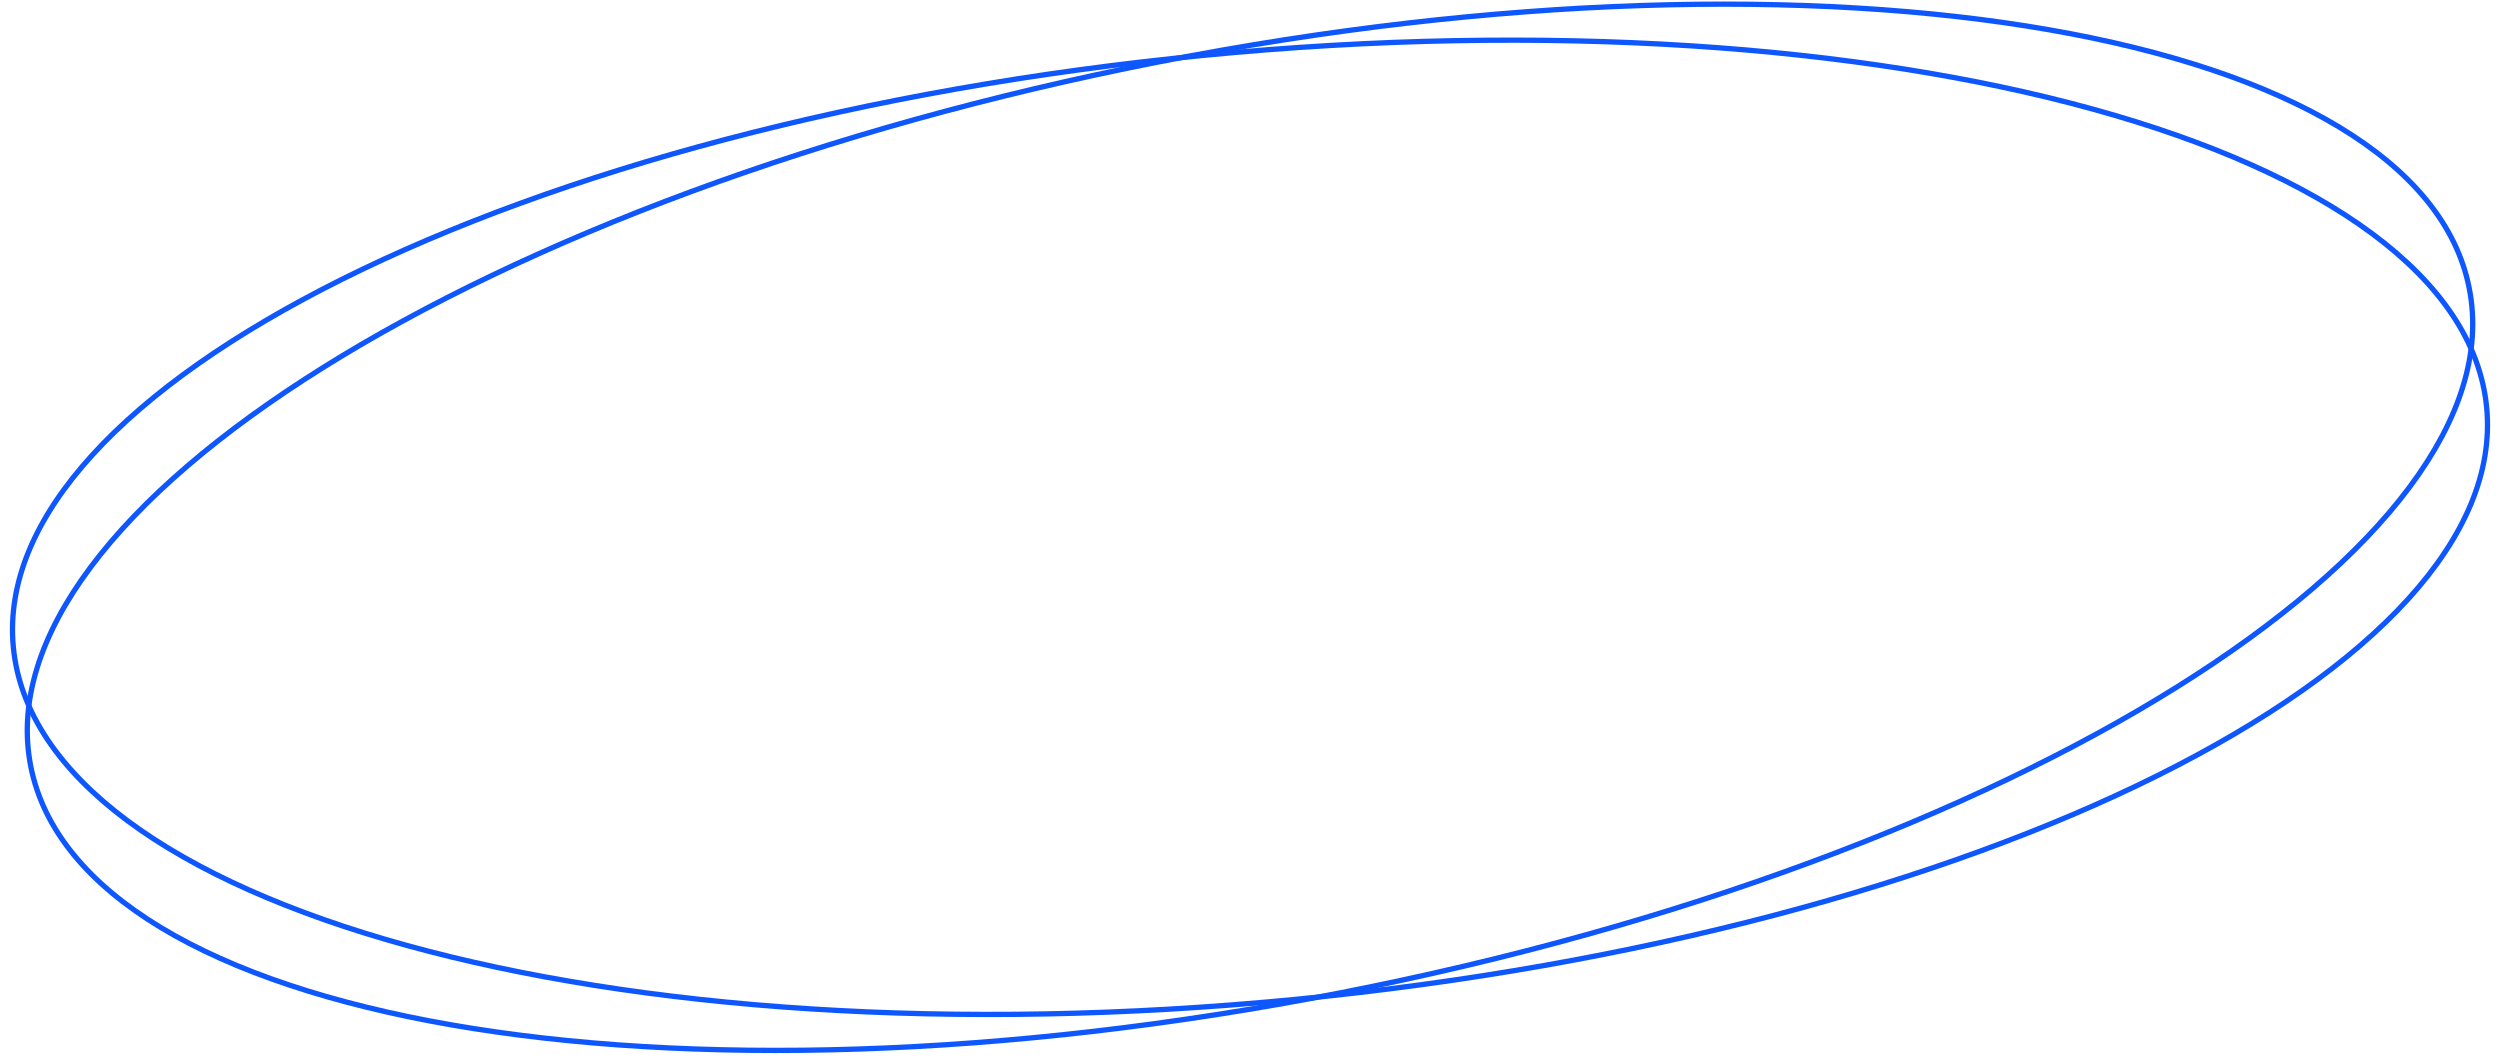 <svg xmlns="http://www.w3.org/2000/svg" fill="none" viewBox="0 0 236 100">
  <path stroke="#0E57FF" stroke-width=".5" d="M233.1 27.227c1.176 6.006-.874 12.379-5.651 18.774-4.776 6.396-12.262 12.79-21.9 18.823-19.276 12.064-47.113 22.65-78.942 28.885-31.83 6.236-61.603 6.937-84.005 3.038-11.203-1.95-20.548-5.048-27.385-9.168C8.381 83.459 4.077 78.33 2.9 72.324c-1.176-6.006.874-12.379 5.65-18.774 4.777-6.396 12.263-12.79 21.901-18.823 19.276-12.064 47.113-22.65 78.942-28.885 31.83-6.236 61.603-6.937 84.005-3.038 11.203 1.95 20.548 5.048 27.385 9.168 6.836 4.12 11.14 9.248 12.317 15.255Z"/>
  <path stroke="#0E57FF" stroke-width=".5" d="M234.738 38.442c.592 6.092-2.064 12.237-7.436 18.142-5.371 5.905-13.439 11.547-23.615 16.622-20.349 10.147-49.078 17.996-81.361 21.131-32.282 3.135-61.984.96-83.906-5.083-10.962-3.022-19.965-7.007-26.372-11.768-6.407-4.761-10.195-10.28-10.787-16.372-.592-6.092 2.065-12.237 7.436-18.142 5.371-5.904 13.44-11.547 23.615-16.621C52.662 16.203 81.39 8.354 113.673 5.219c32.282-3.135 61.984-.96 83.906 5.084 10.962 3.021 19.965 7.006 26.372 11.767 6.407 4.761 10.196 10.28 10.787 16.372Z"/>
</svg>